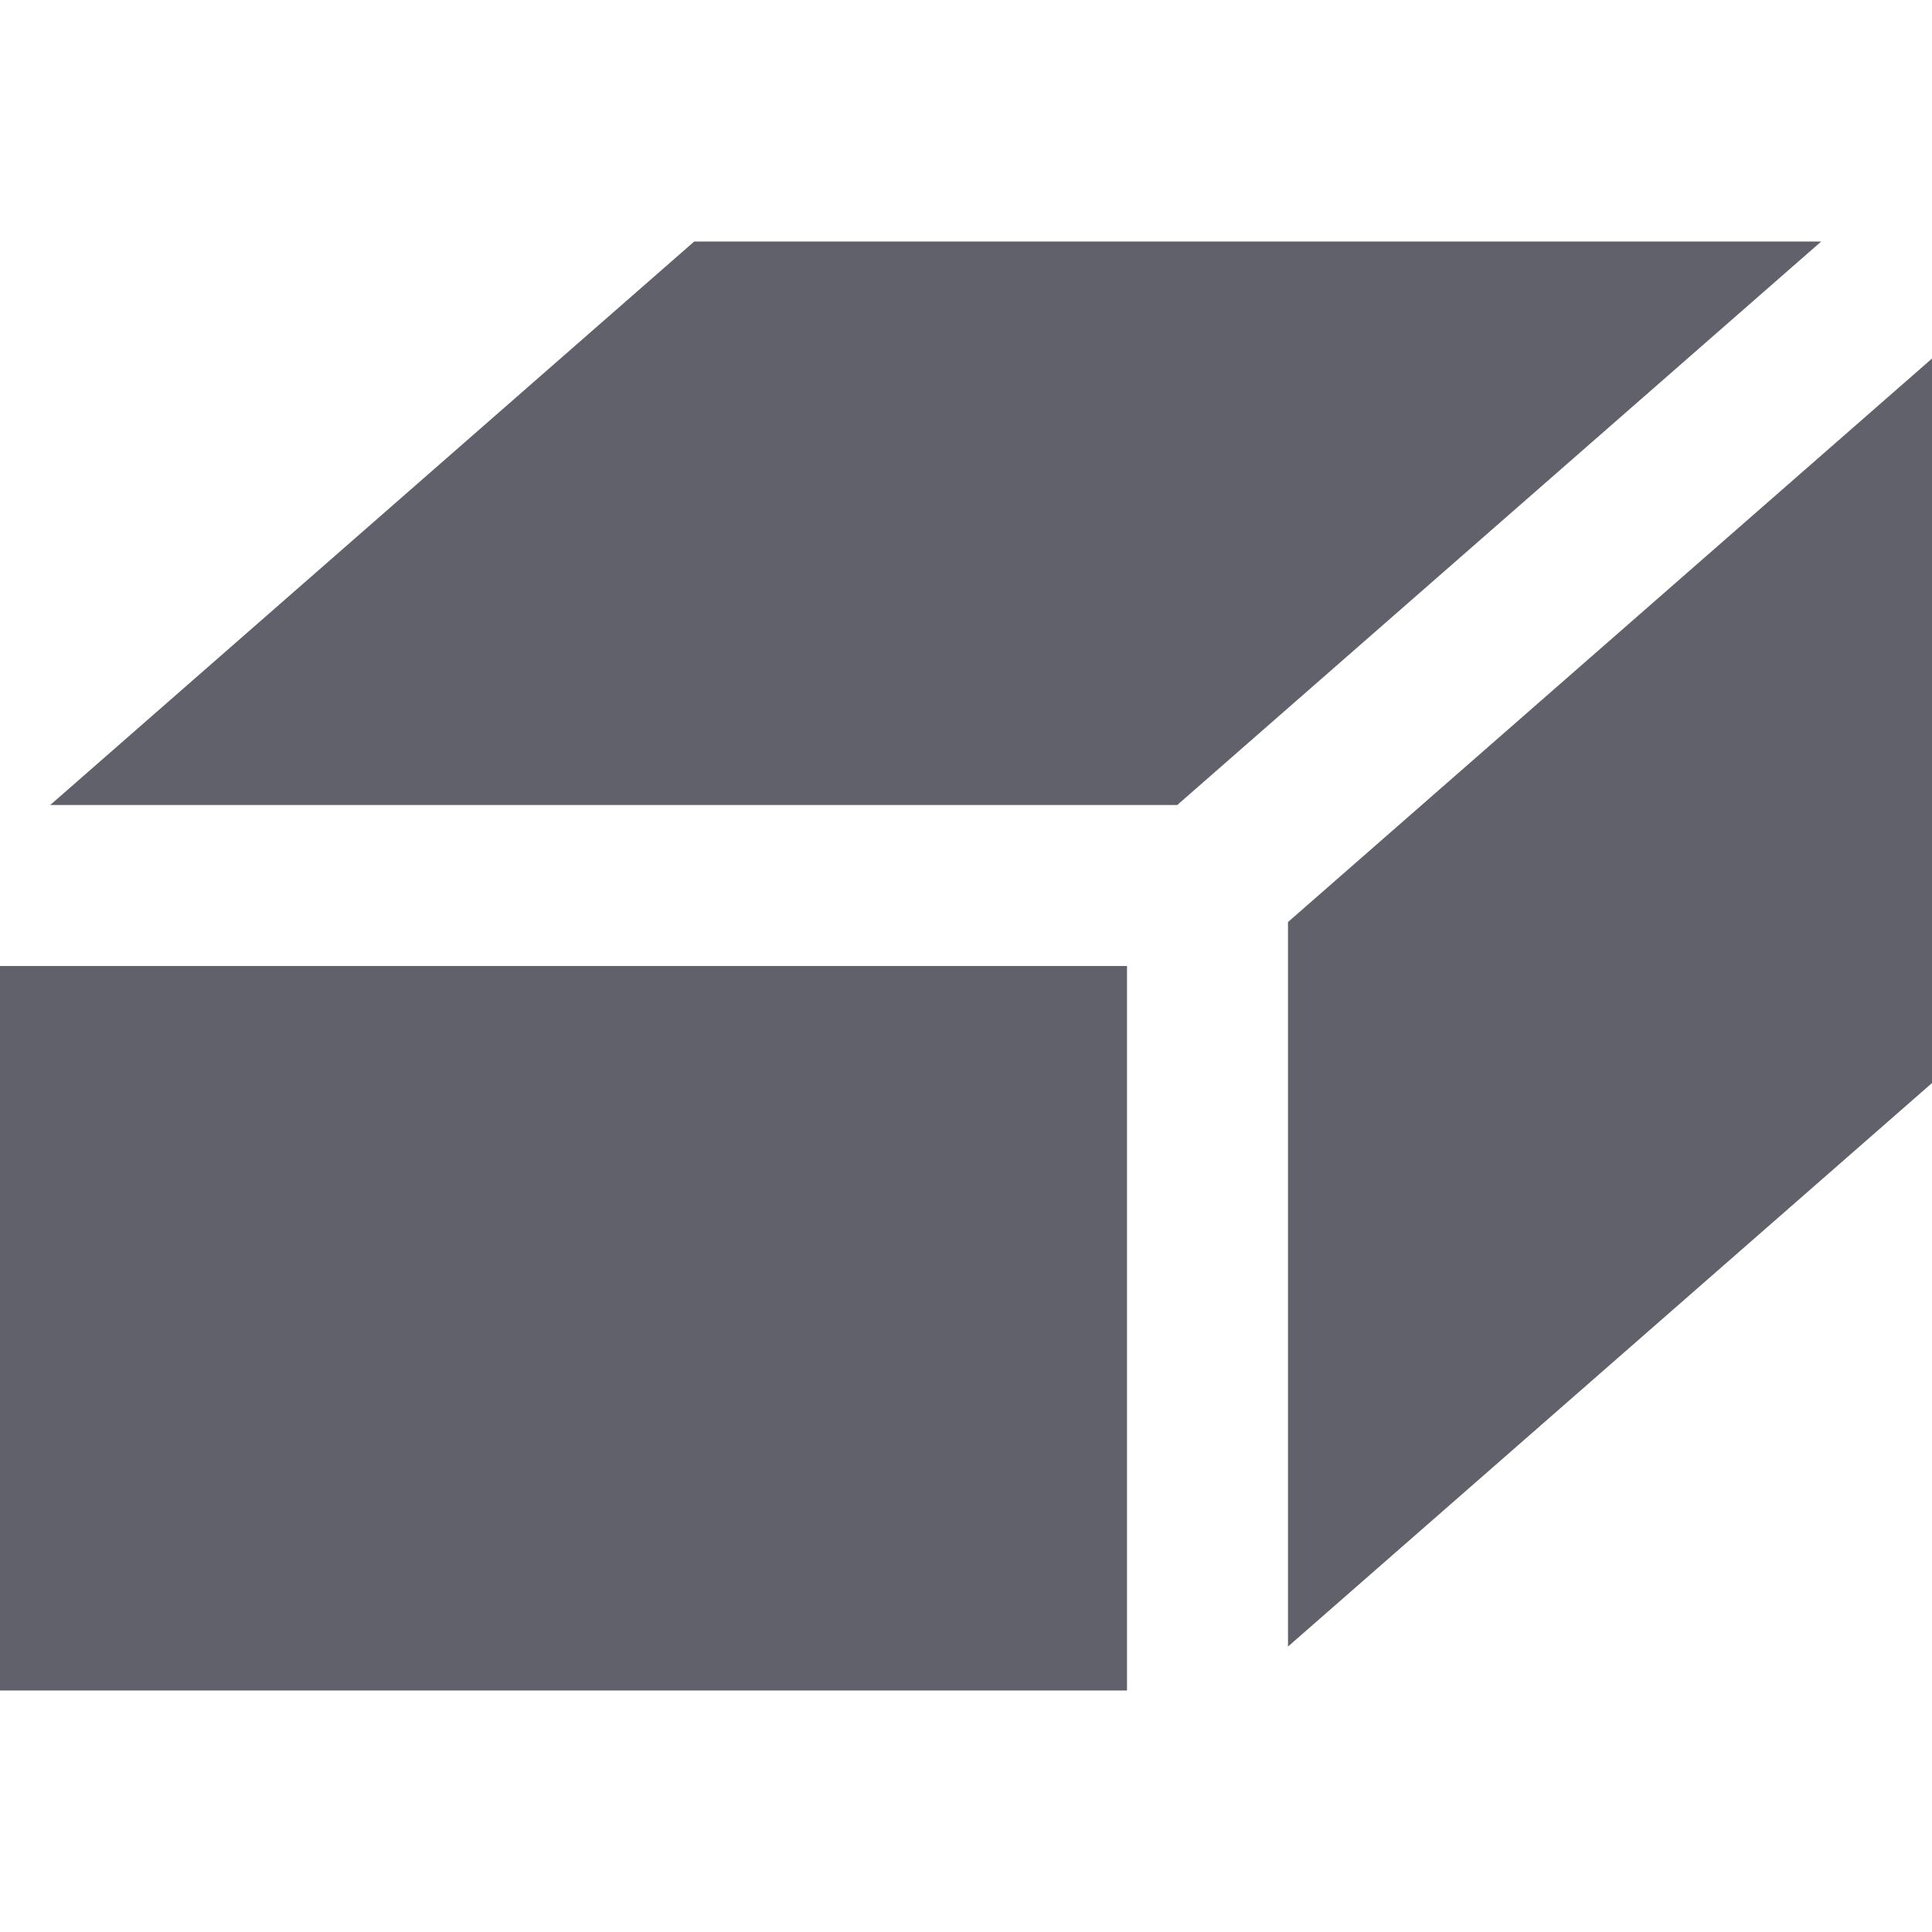 <svg xmlns="http://www.w3.org/2000/svg" height="24" width="24" viewBox="0 0 24 24"> <path d="M8.624 3H22.624L14.624 10H0.624L8.624 3Z" fill="#61616b"></path> <path d="M0 12V21H14V12H0Z" fill="#61616b"></path> <path d="M16 20.454L24 13.454V4.454L16 11.454V20.454Z" fill="#61616b" data-color="color-2"></path> </svg>